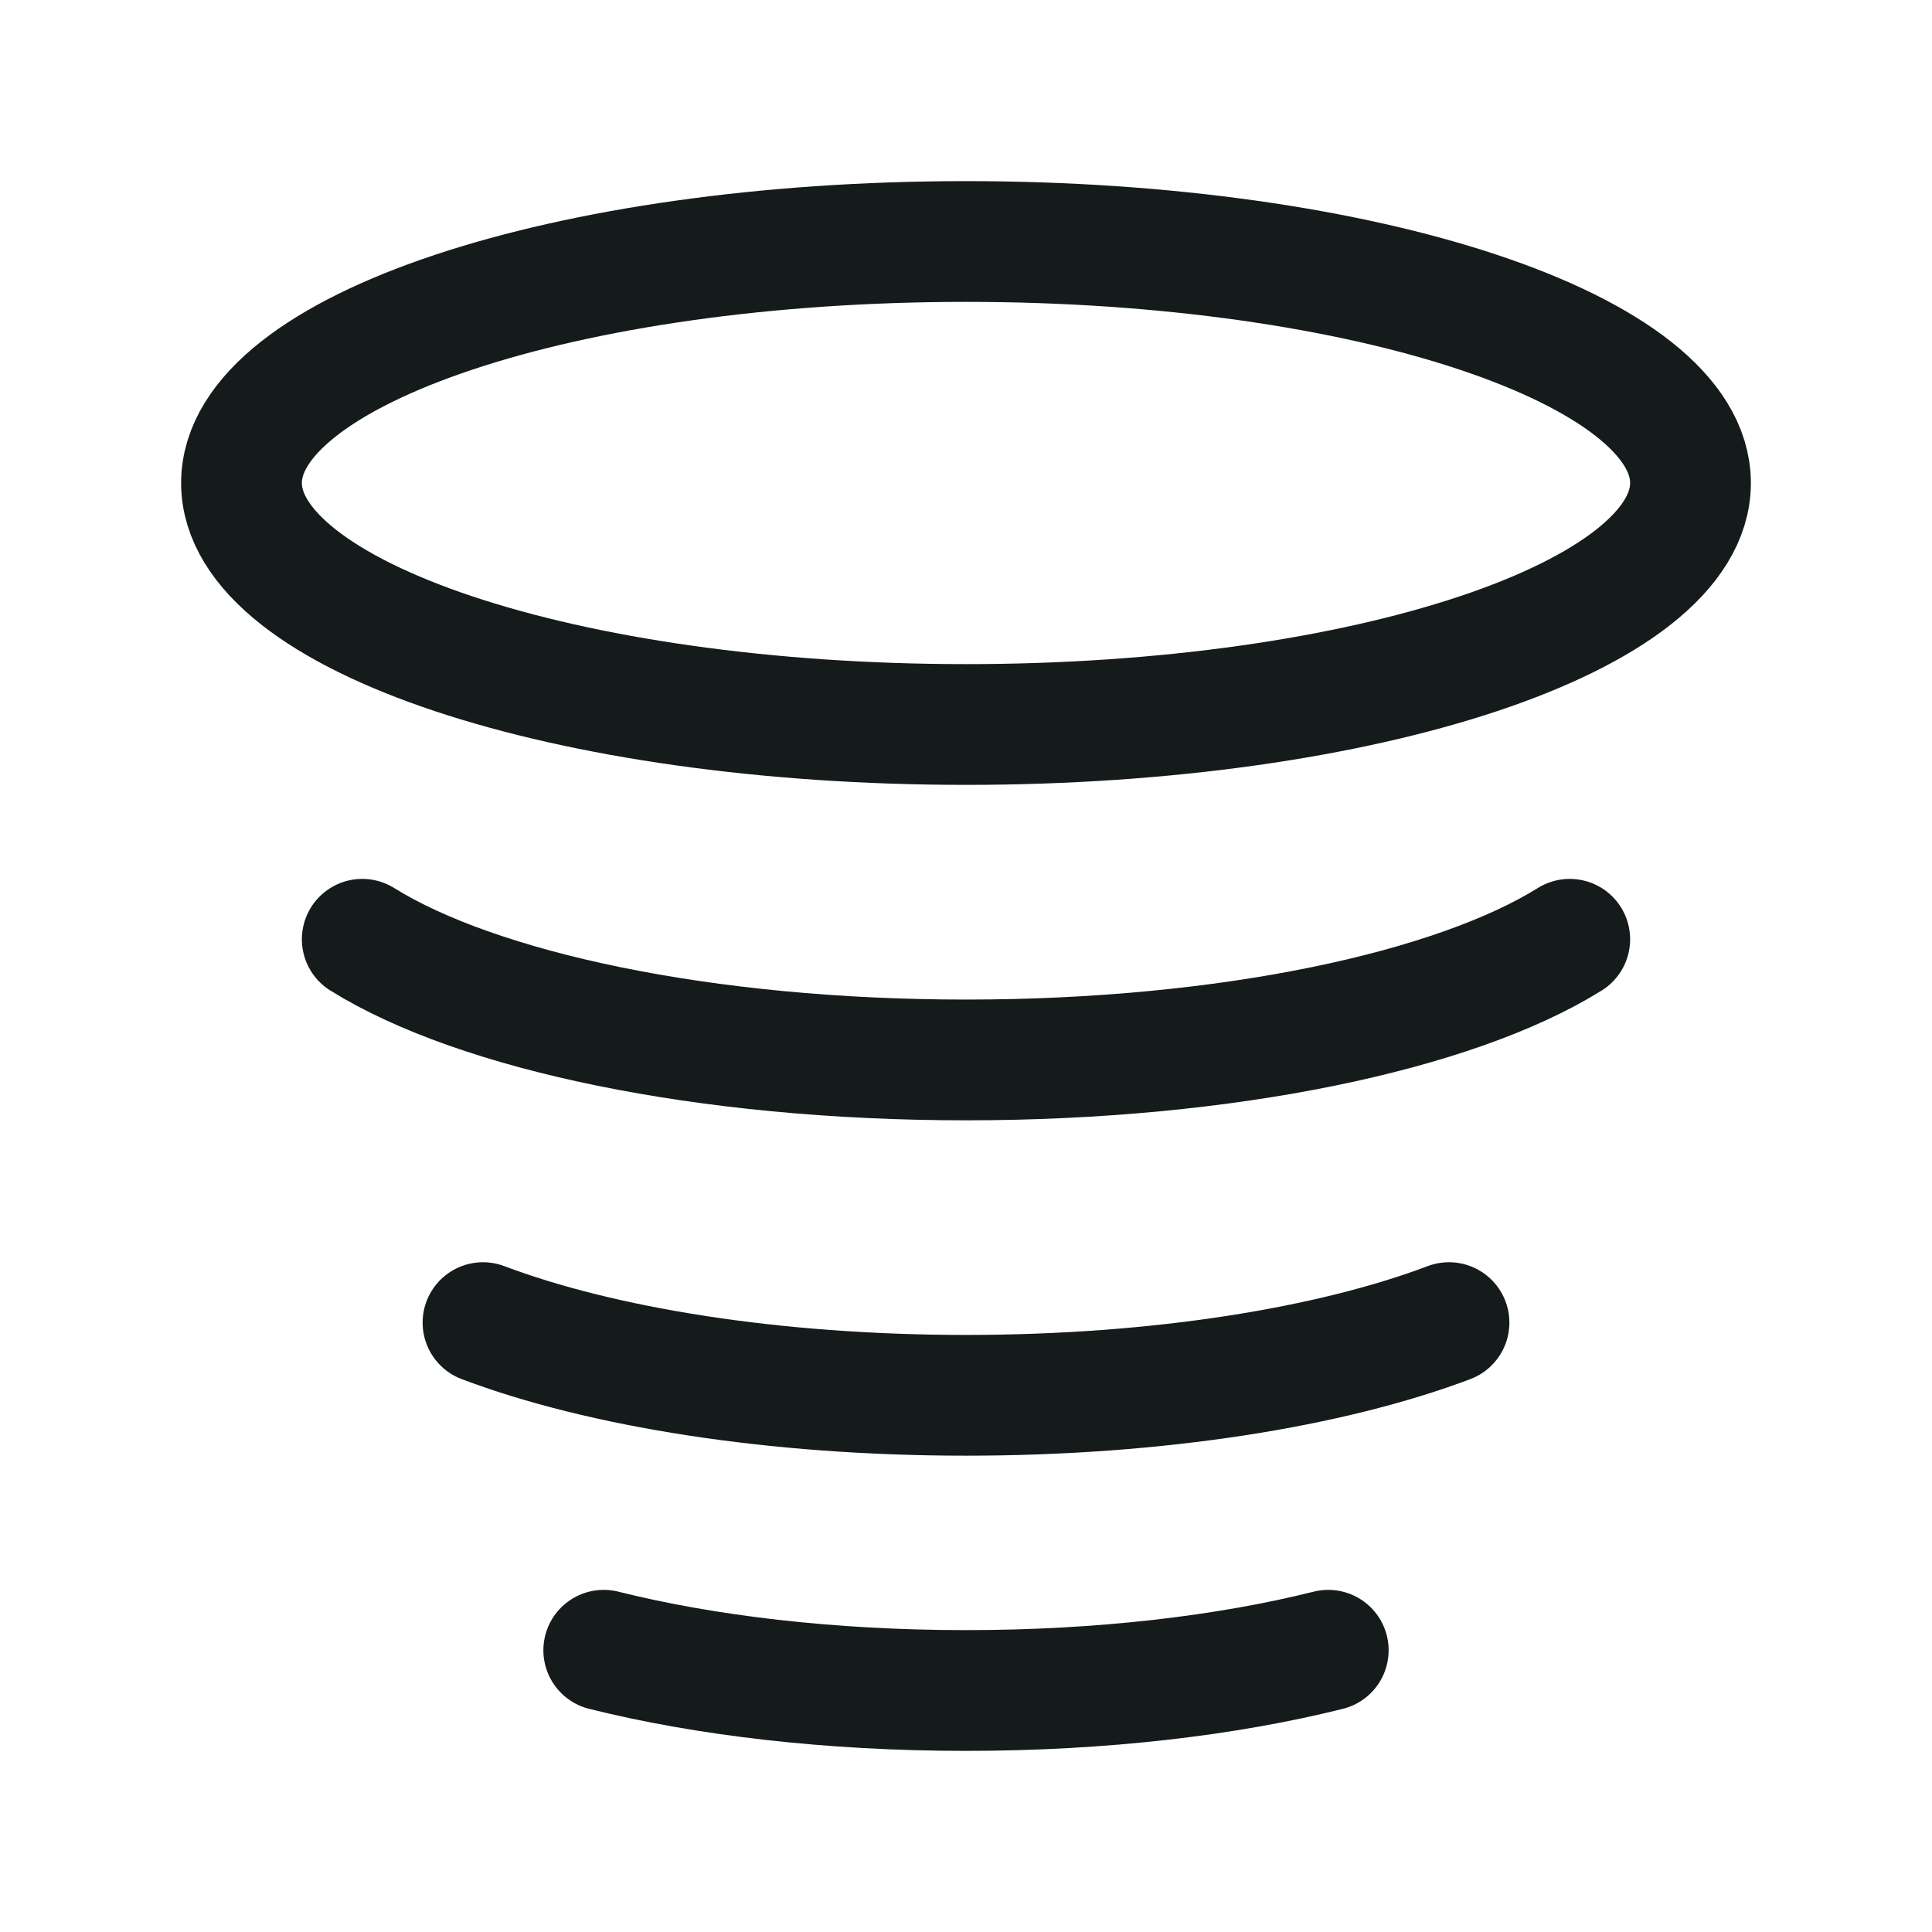 <svg width="24" height="24" viewBox="0 0 24 24" fill="none" xmlns="http://www.w3.org/2000/svg">
<path d="M16.5 20.5C15.246 20.814 13.688 21 12 21C10.312 21 8.753 20.814 7.5 20.5M18 16.43C16.534 16.984 14.389 17.333 12 17.333C9.611 17.333 7.466 16.984 6 16.43M4.5 11.668C5.931 12.56 8.753 13.167 12 13.167C15.247 13.167 18.069 12.56 19.5 11.668M21 6C21 7.657 16.971 9 12 9C7.029 9 3 7.657 3 6C3 4.343 7.029 3 12 3C16.971 3 21 4.343 21 6Z" stroke="#151A1A" stroke-width="1.5" stroke-linecap="round" stroke-linejoin="round"/>
</svg>
